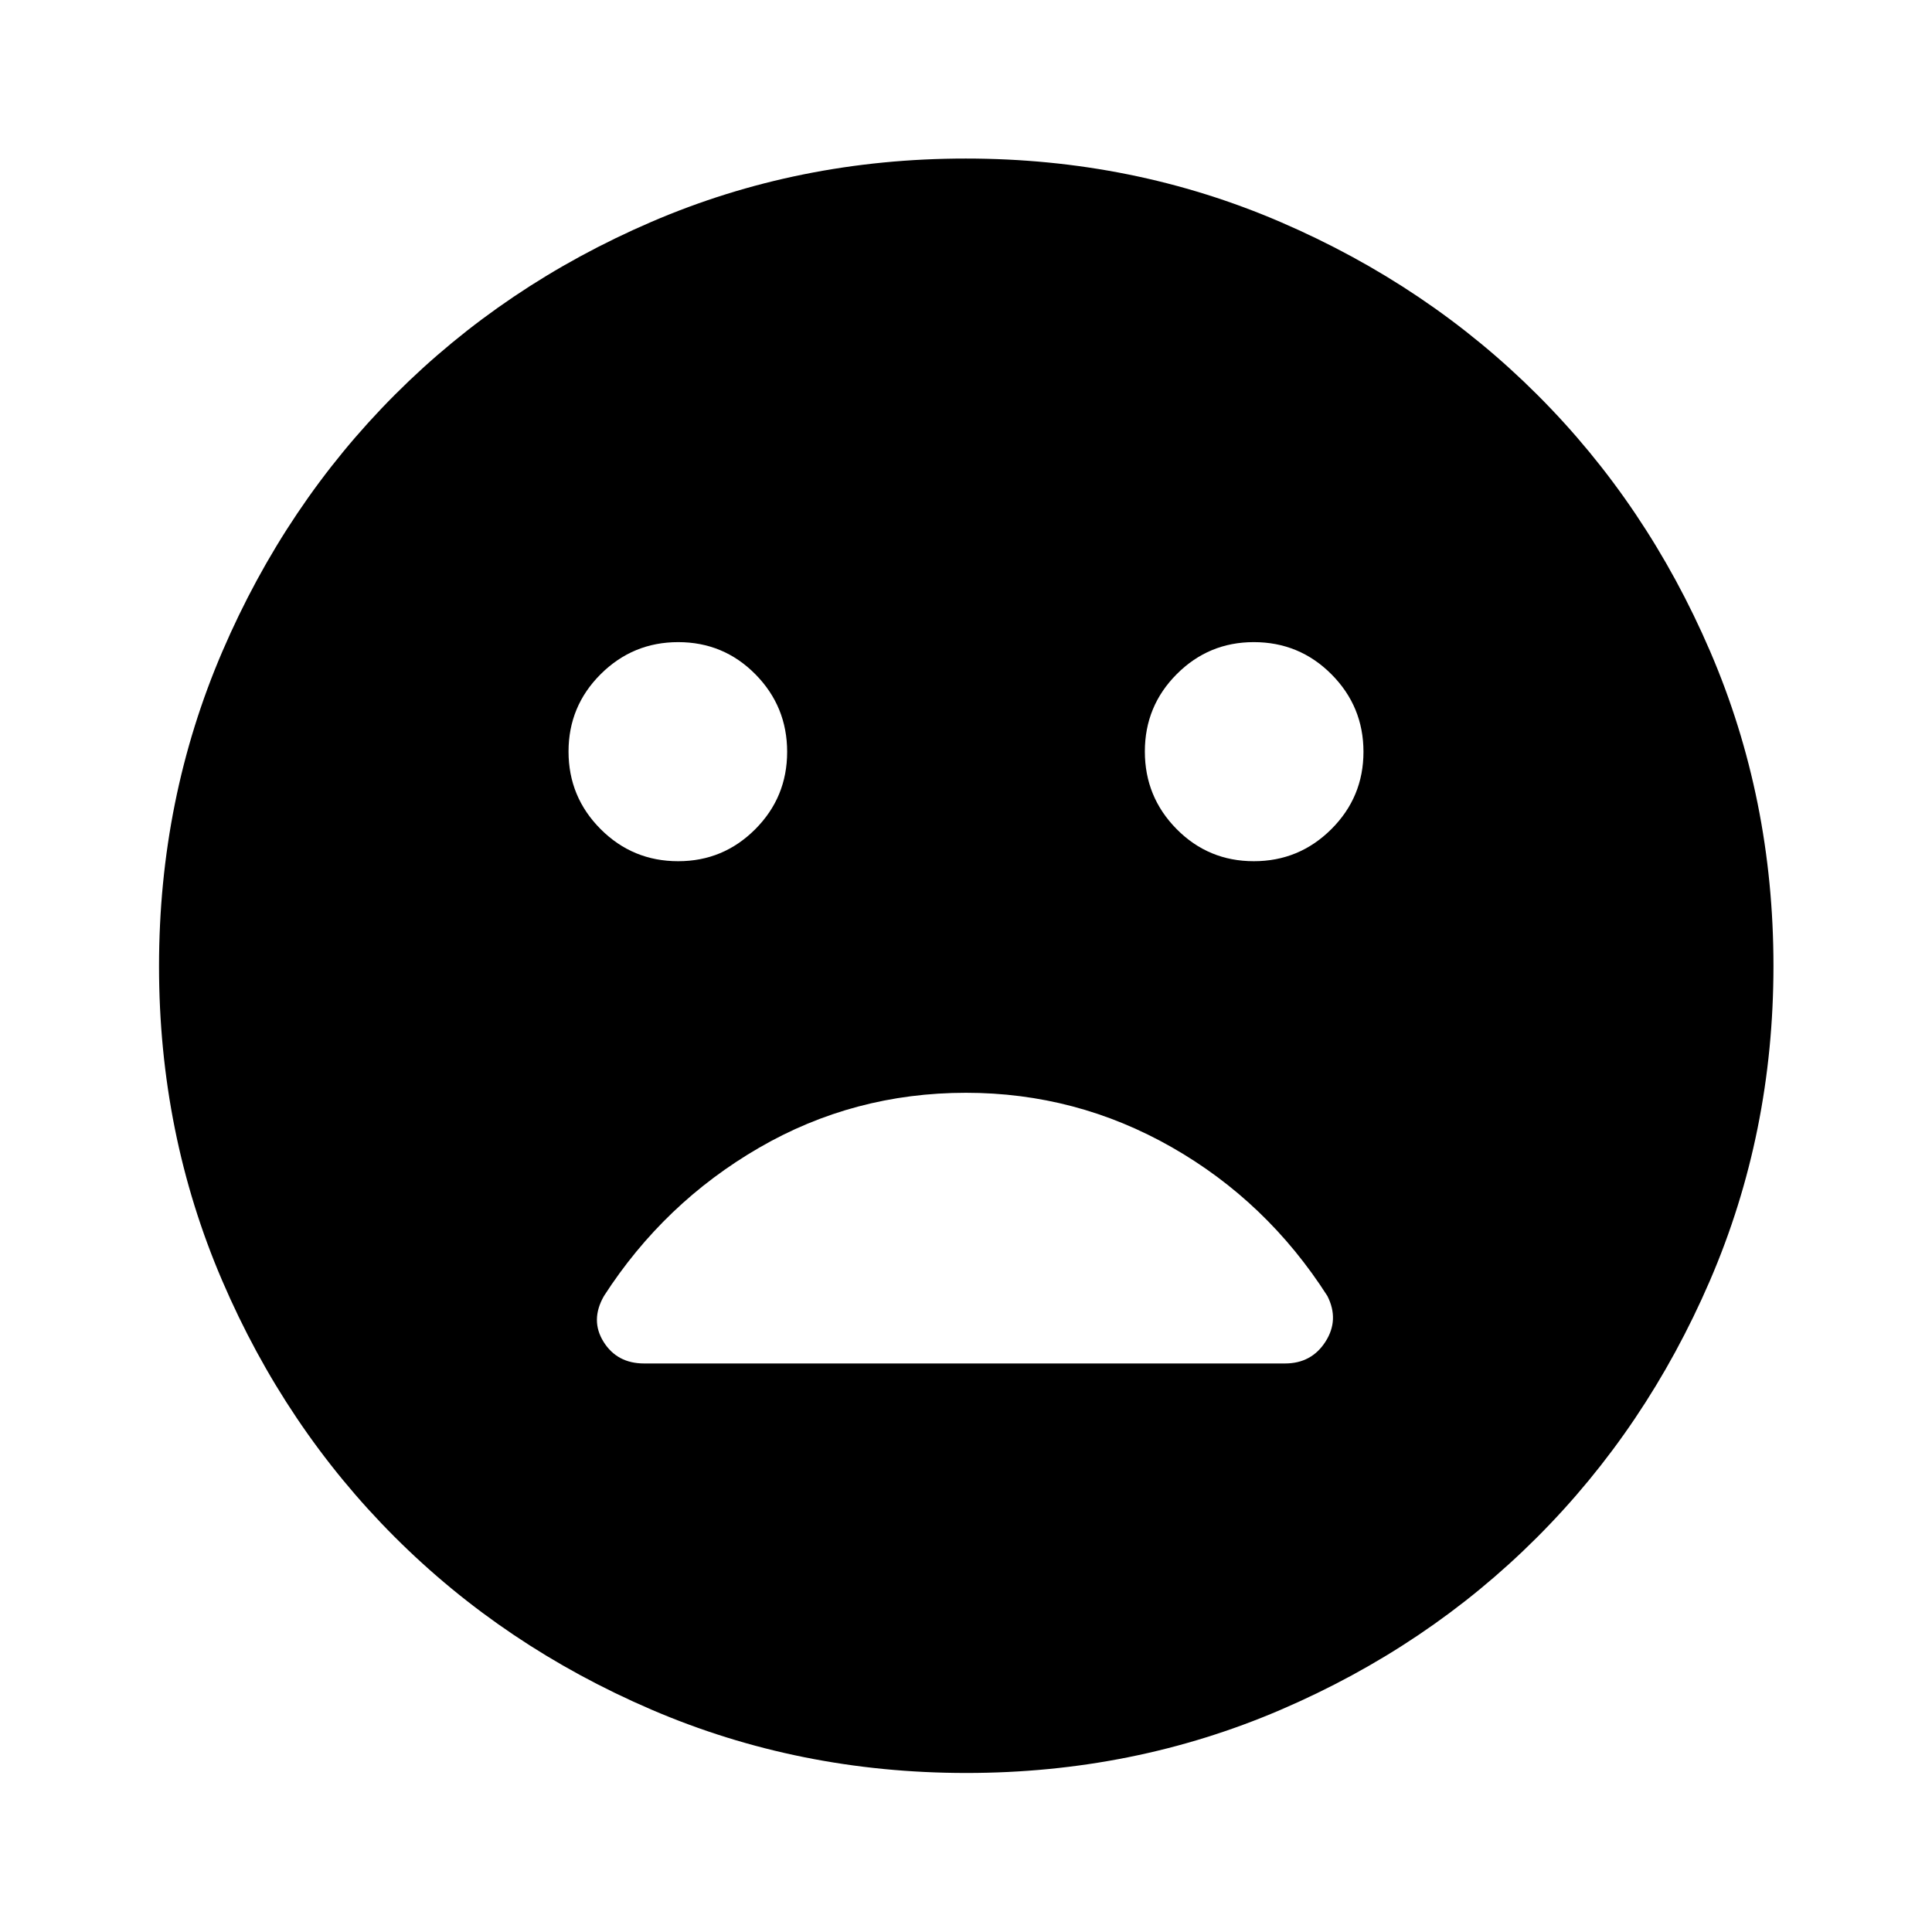 <svg xmlns="http://www.w3.org/2000/svg" height="48" viewBox="0 -960 960 960" width="48"><path d="M623.01-532.07q22.53 0 38.51-15.91 15.98-15.92 15.98-38.46t-15.92-38.52q-15.92-15.97-38.58-15.97-22.41 0-38.27 15.89-15.86 15.89-15.86 38.45 0 22.57 15.78 38.55 15.78 15.97 38.36 15.97Zm-286.01 0q22.41 0 38.27-15.89 15.86-15.89 15.86-38.45 0-22.57-15.78-38.55-15.78-15.97-38.36-15.97-22.53 0-38.51 15.91-15.98 15.92-15.98 38.46t15.92 38.52q15.92 15.97 38.58 15.97ZM480.1-79.02q-83.2 0-156.44-31.49t-127.58-85.82q-54.34-54.32-85.7-127.39-31.36-73.06-31.36-156.18 0-83.2 31.49-156.44t85.78-127.59q54.29-54.36 127.37-85.82 73.08-31.47 156.22-31.47 83.22 0 156.49 31.58 73.27 31.58 127.6 85.89 54.34 54.3 85.79 127.41 31.46 73.11 31.46 156.28 0 83.23-31.6 156.47-31.6 73.23-85.93 127.54-54.34 54.31-127.41 85.67-73.06 31.36-156.18 31.36ZM480-417q-55.76 0-102.93 27.38-47.17 27.38-76.96 73.58-6.91 12.04-.2 22.79 6.72 10.75 20.16 10.75h318.44q13.18 0 20.12-10.84 6.94-10.85.94-22.69Q629.54-363 582.15-390q-47.4-27-102.15-27Z"/></svg>